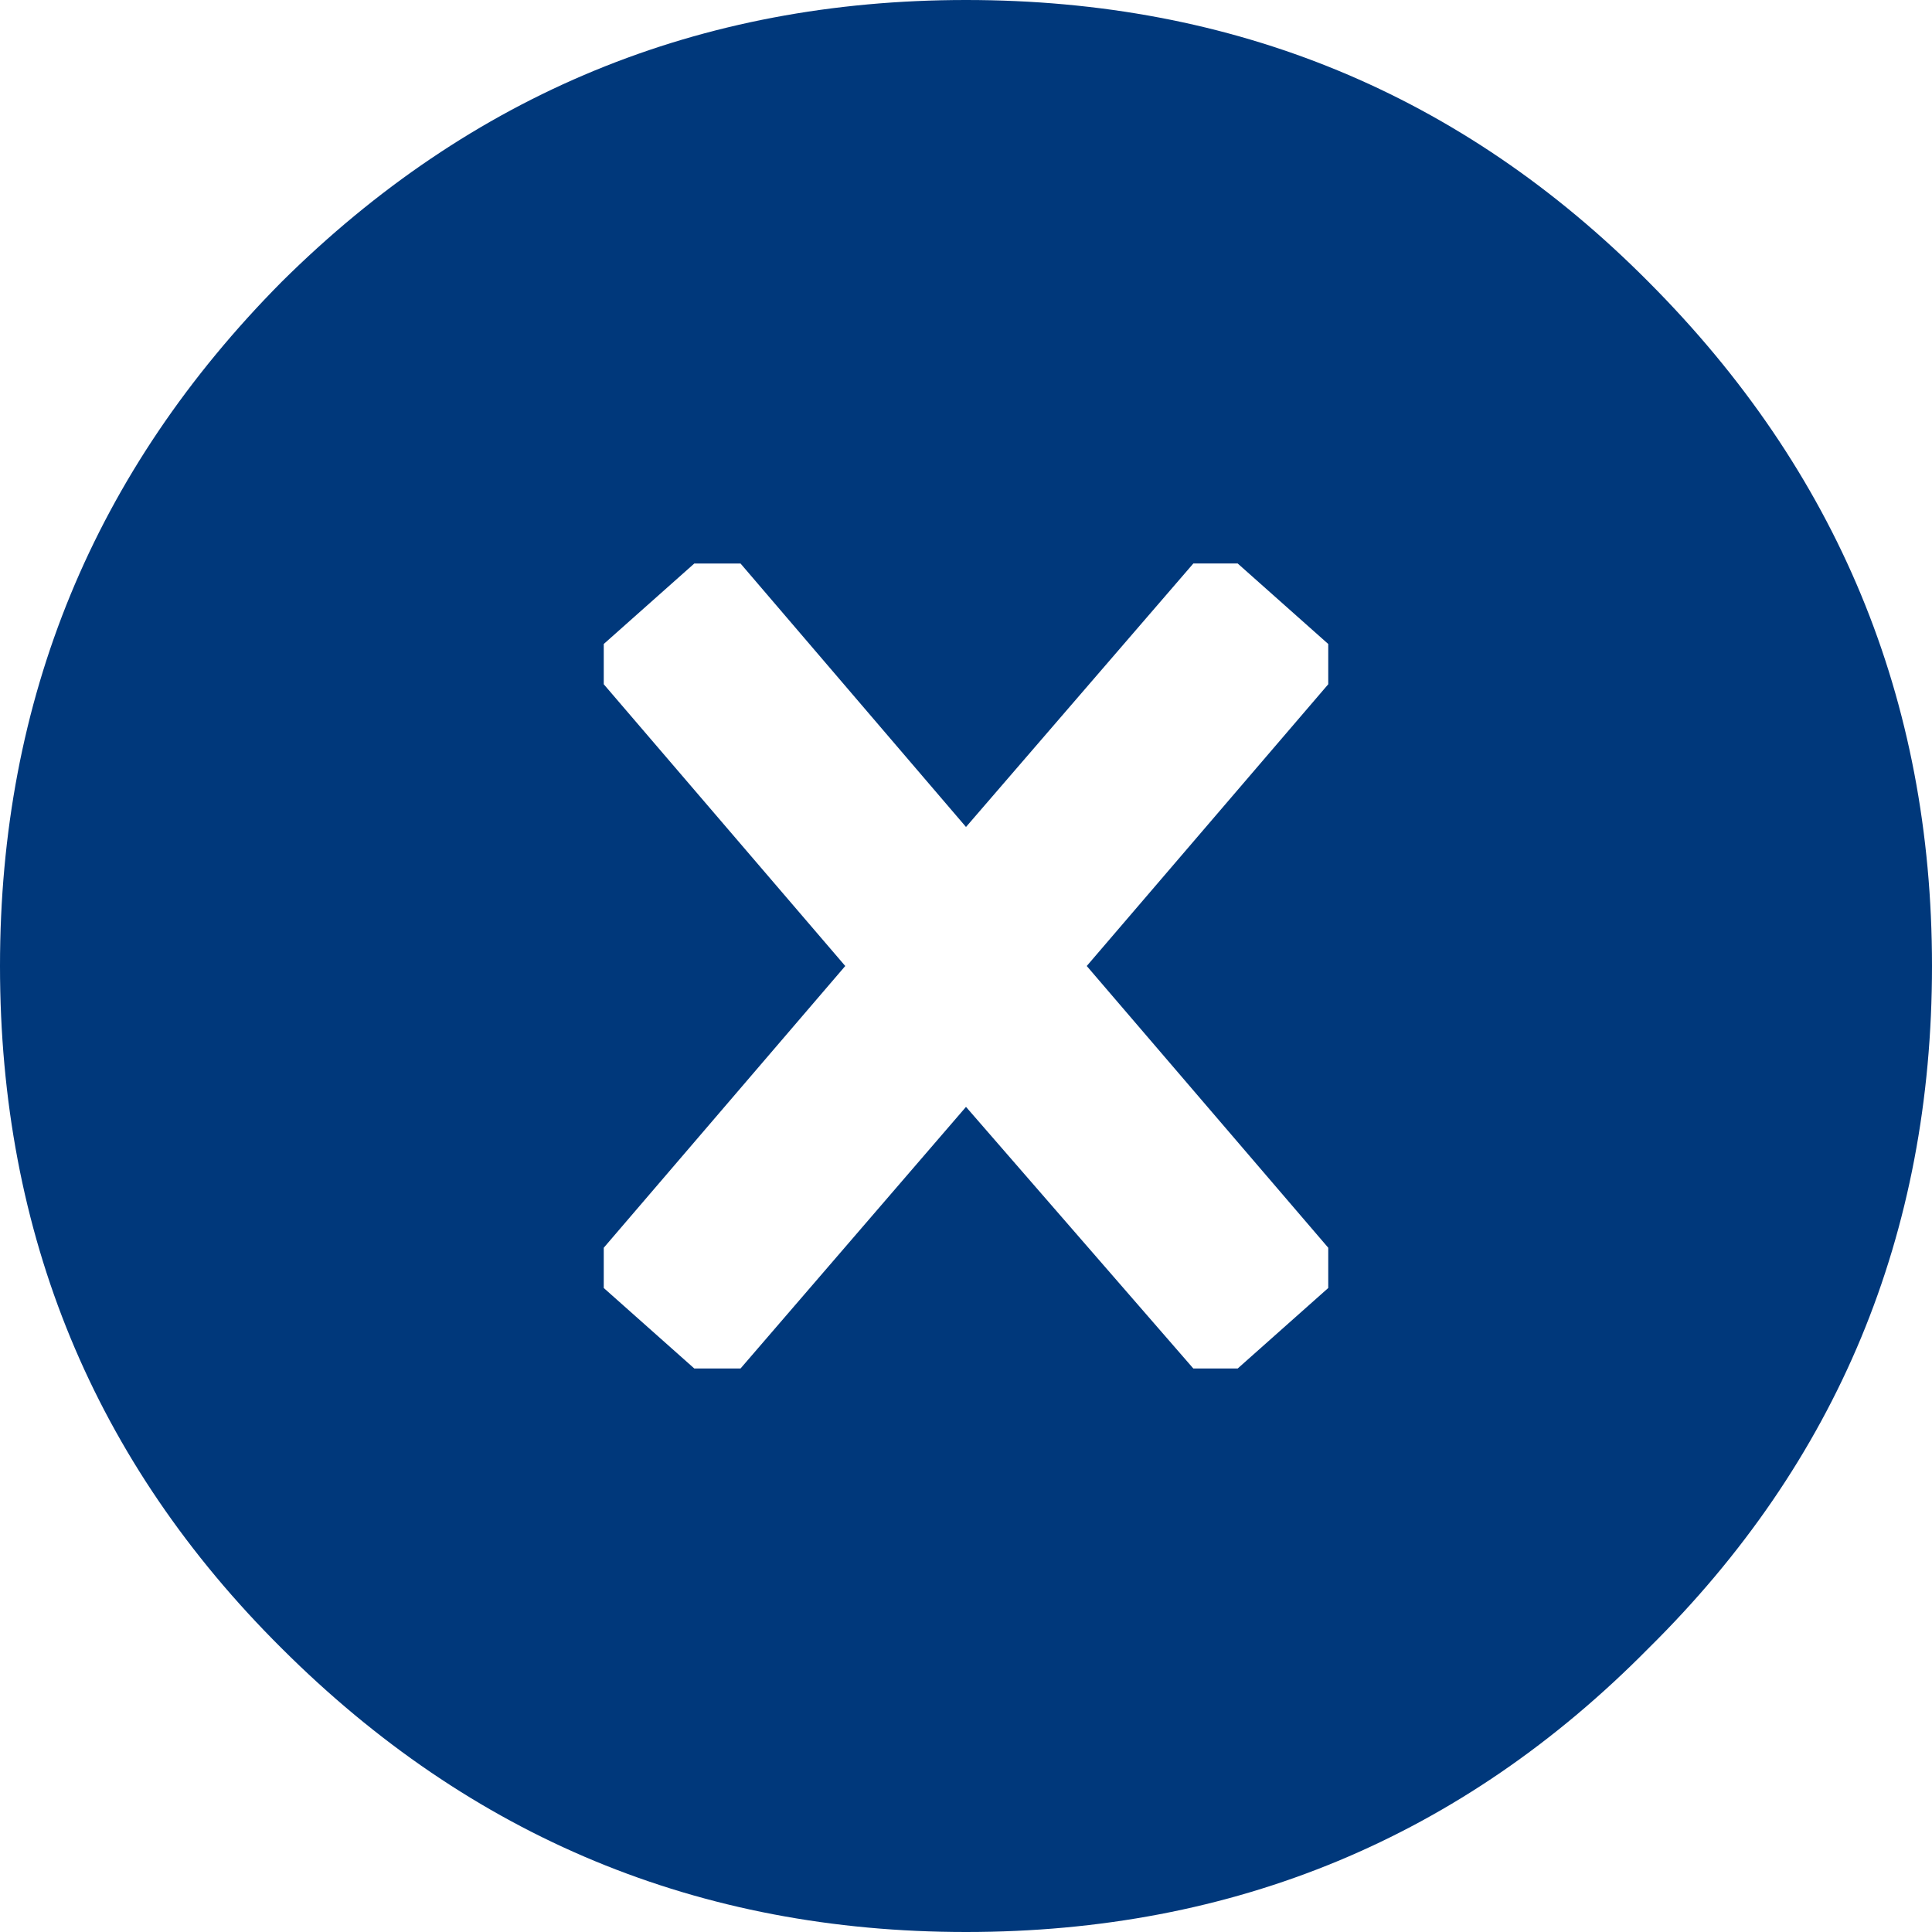 <svg xmlns="http://www.w3.org/2000/svg" width="24" height="24"><path d="M24 12c0 3.332-1.176 6.16-3.523 8.477C18.16 22.824 15.332 24 12 24c-3.316 0-6.148-1.176-8.5-3.523C1.168 18.16 0 15.332 0 12c0-3.316 1.168-6.148 3.5-8.5C5.852 1.168 8.684 0 12 0c3.332 0 6.16 1.168 8.477 3.5C22.824 5.852 24 8.684 24 12M7.5 8.5l3 3.5-3 3.5v.5l1.125 1h.574L12 13.75 14.824 17H15.375l1.125-1v-.5l-3-3.5 3-3.5V8l-1.125-1h-.551L12 10.273 9.199 7H8.625L7.5 8v.5" fill="#00387b"/></svg>
